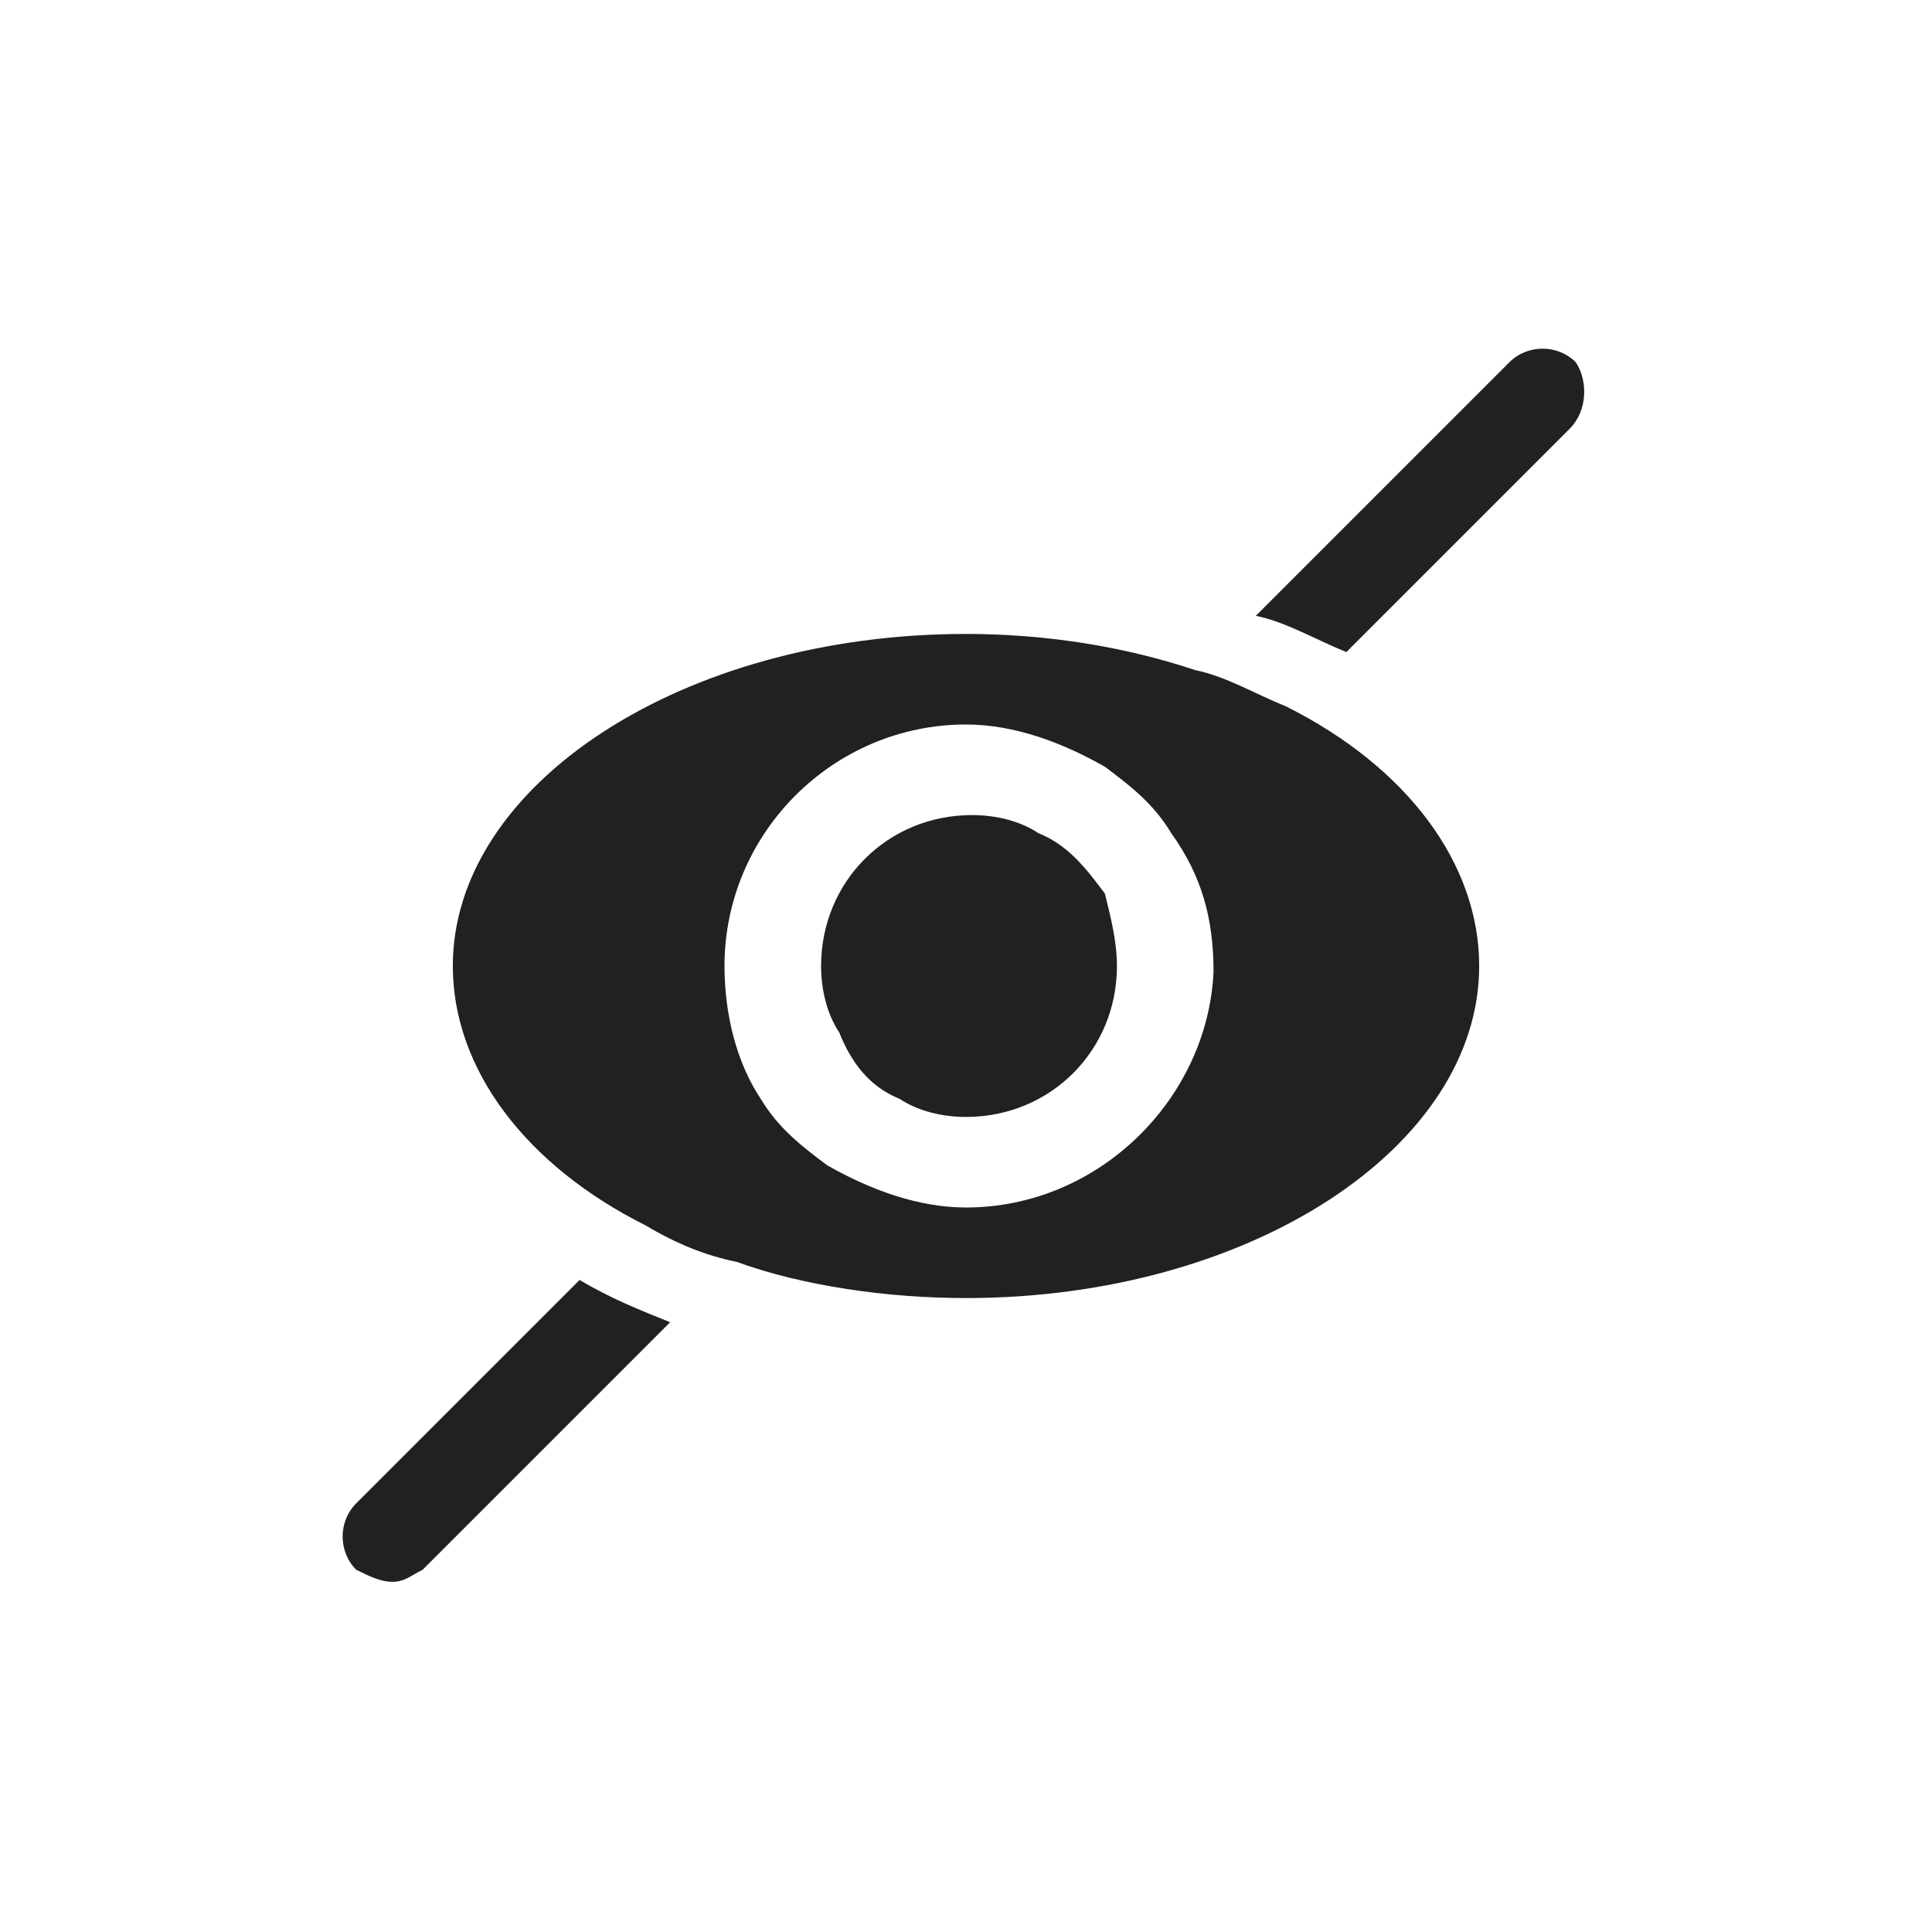 <?xml version="1.0" encoding="utf-8"?>
<!-- Generator: Adobe Illustrator 20.0.0, SVG Export Plug-In . SVG Version: 6.00 Build 0)  -->
<svg version="1.1" id="Layer_1" xmlns="http://www.w3.org/2000/svg" xmlns:xlink="http://www.w3.org/1999/xlink" x="0px" y="0px"
	 viewBox="0 0 32 32" style="enable-background:new 0 0 32 32;" xml:space="preserve">
<style type="text/css">
	.st0{fill:#212121;}
</style>
<path class="st0" d="M21.3,11.7c-0.5-0.2-1-0.5-1.5-0.6c-1.2-0.4-2.5-0.6-3.8-0.6c-4.7,0-8.5,2.5-8.5,5.5c0,1.7,1.2,3.3,3.2,4.3
	c0.5,0.3,1,0.5,1.5,0.6c1.1,0.4,2.5,0.6,3.8,0.6c4.7,0,8.5-2.5,8.5-5.5C24.5,14.3,23.3,12.7,21.3,11.7z M16,20
	c-0.8,0-1.6-0.3-2.3-0.7c-0.4-0.3-0.8-0.6-1.1-1.1C12.2,17.6,12,16.8,12,16c0-2.2,1.8-4,4-4c0.8,0,1.6,0.3,2.3,0.7
	c0.4,0.3,0.8,0.6,1.1,1.1c0.5,0.7,0.7,1.4,0.7,2.3C20,18.2,18.2,20,16,20z"/>
<path class="st0" d="M18.5,16c0,1.4-1.1,2.5-2.5,2.5c-0.4,0-0.8-0.1-1.1-0.3c-0.5-0.2-0.8-0.6-1-1.1c-0.2-0.3-0.3-0.7-0.3-1.1
	c0-1.4,1.1-2.5,2.5-2.5c0.4,0,0.8,0.1,1.1,0.3c0.5,0.2,0.8,0.6,1.1,1C18.4,15.2,18.5,15.6,18.5,16z"/>
<g>
	<path class="st0" d="M11.1,21.9L7,26c-0.2,0.1-0.3,0.2-0.5,0.2S6.1,26.1,5.9,26c-0.3-0.3-0.3-0.8,0-1.1l3.7-3.7
		C10.1,21.5,10.6,21.7,11.1,21.9z"/>
	<path class="st0" d="M26,7.1l-3.7,3.7c-0.5-0.2-1-0.5-1.5-0.6L25,6c0.3-0.3,0.8-0.3,1.1,0C26.3,6.3,26.3,6.8,26,7.1z"/>
</g>
</svg>
